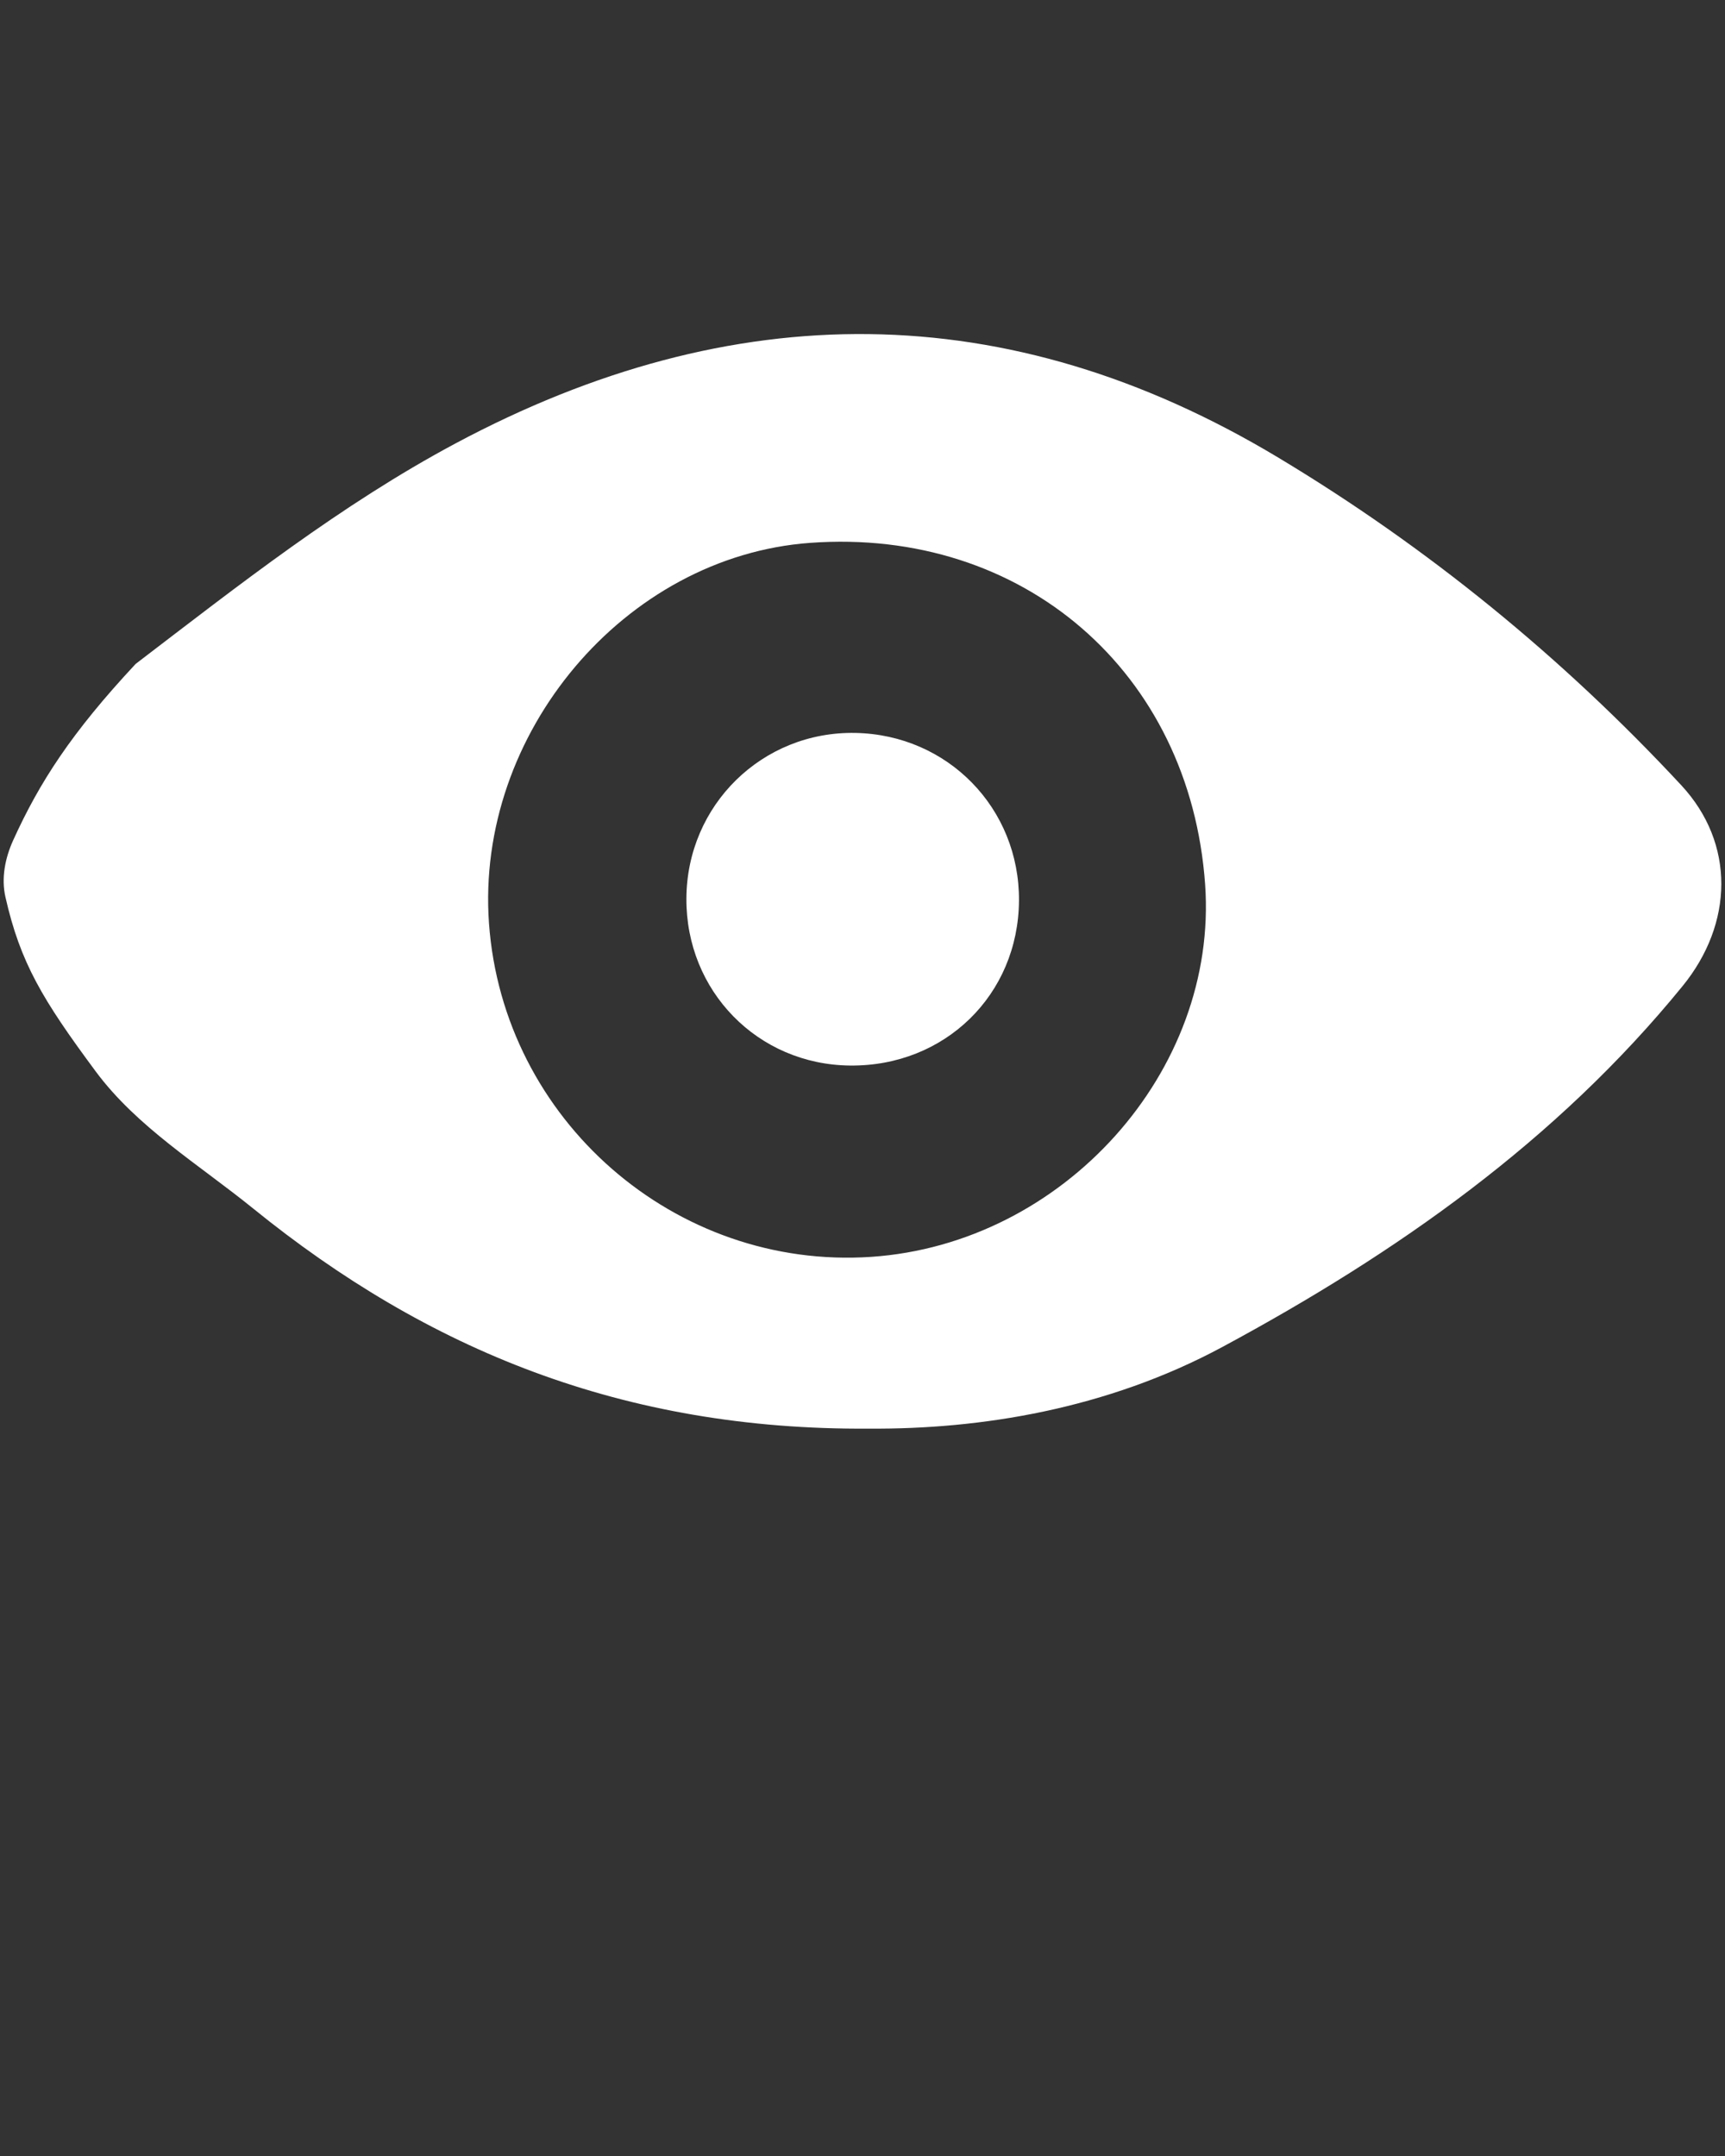 <svg xmlns="http://www.w3.org/2000/svg" xmlns:xlink="http://www.w3.org/1999/xlink" version="1.1" x="0px" y="0px" viewBox="0 0 91 113.75" enable-background="new 0 0 91 91" xml:space="preserve"><rect x="0" y="0" width="91" height="113.75" fill="#333333" stroke="none"/><g><g><g><path fill="#fff" d="M13.366,63.769c9.158,7.424,19.506,11.699,32.48,11.605c5.861,0.041,12.537-1.02,18.65-4.314     c9.172-4.943,17.607-10.859,24.268-19.037c2.678-3.287,2.791-7.512-0.074-10.598c-6.277-6.752-13.379-12.551-21.271-17.291     c-14.266-8.568-28.791-8.535-43.377-0.746c-6.063,3.24-11.438,7.477-16.885,11.639c-3.398,3.641-5.078,6.256-6.463,9.307     c-0.424,0.938-0.635,1.988-0.408,2.992c0.785,3.473,1.959,5.418,4.762,9.201C7.233,59.474,10.509,61.452,13.366,63.769z      M42.729,28.642c11.229-0.822,20.053,6.811,20.846,18.025c0.695,9.85-7.471,18.959-17.617,19.645     c-10.342,0.697-19.418-7.221-20.162-17.598C25.079,38.7,32.962,29.356,42.729,28.642z"/><path fill="#fff" d="M44.837,56.218c5.004,0.055,8.883-3.732,8.918-8.699c0.033-4.873-3.754-8.756-8.631-8.85     c-4.908-0.094-8.889,3.803-8.914,8.732C36.181,52.29,39.974,56.167,44.837,56.218z"/></g></g></g></svg>
